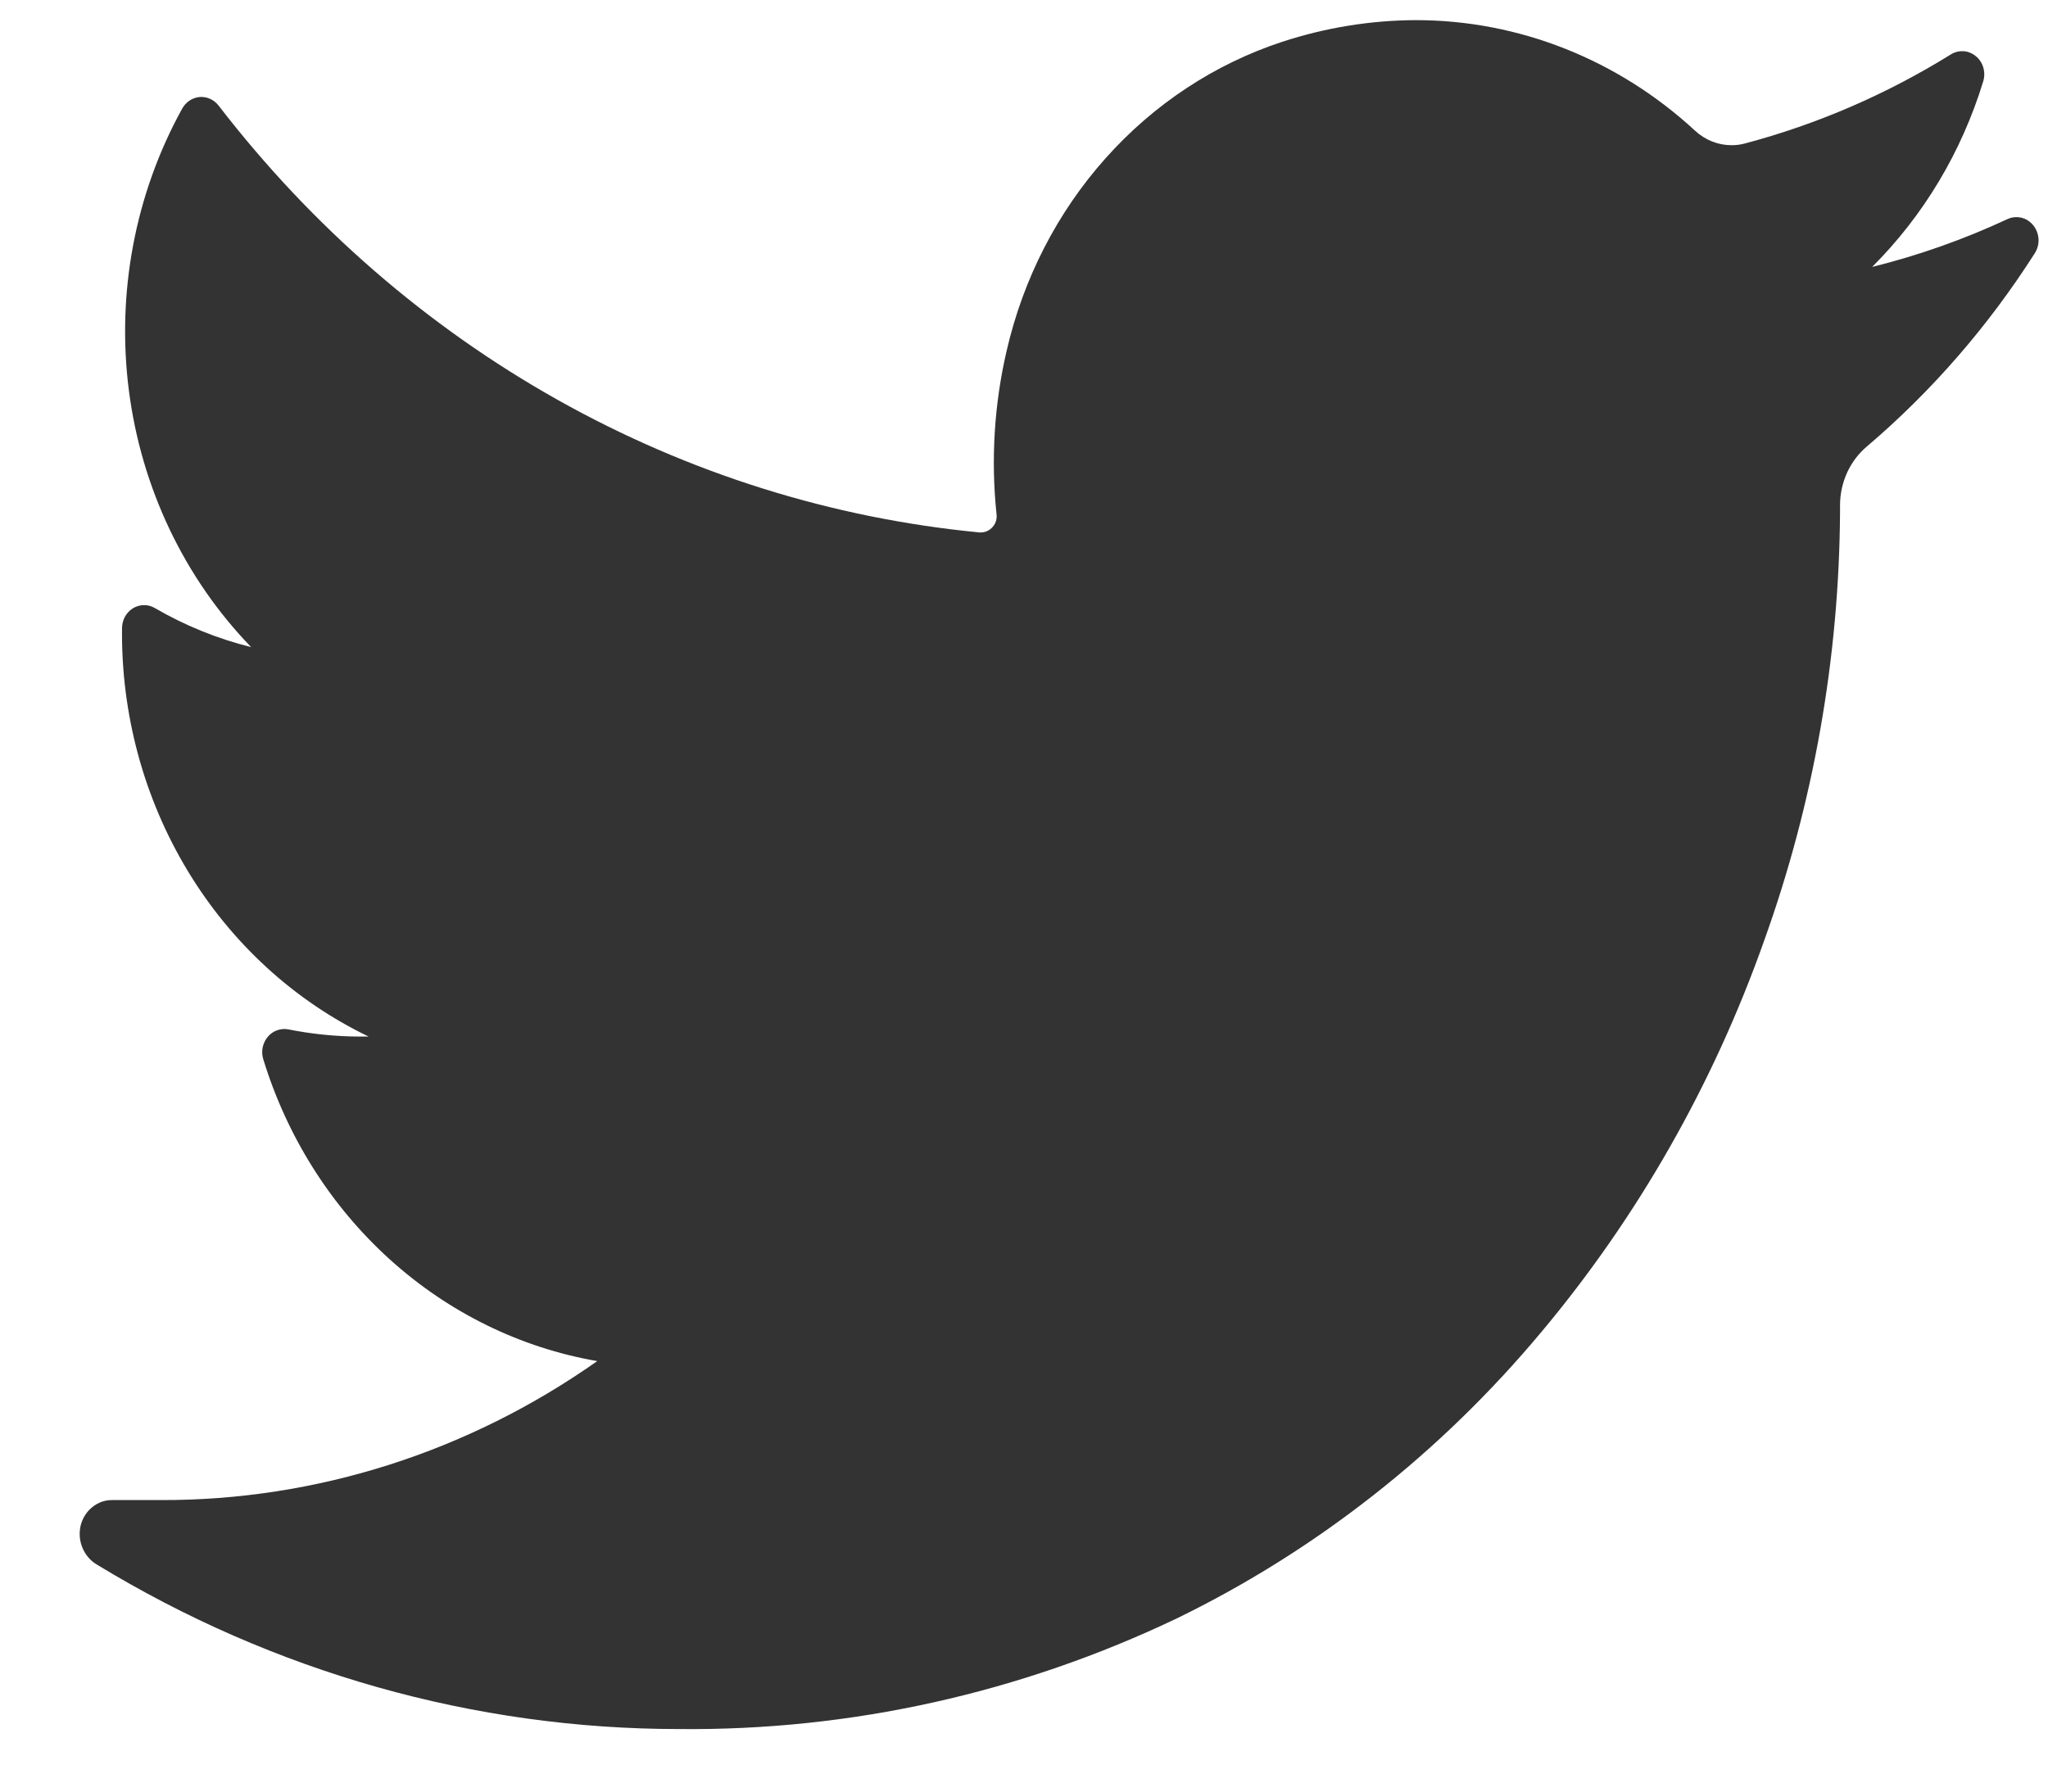 <svg width="24" height="21" viewBox="0 0 24 21" fill="none" xmlns="http://www.w3.org/2000/svg">
<path d="M23.521 2.57C23.012 2.807 22.482 2.994 21.939 3.129C22.54 2.53 22.988 1.782 23.241 0.953C23.257 0.901 23.257 0.845 23.242 0.792C23.227 0.739 23.196 0.693 23.155 0.659C23.114 0.625 23.064 0.604 23.012 0.6C22.96 0.597 22.908 0.609 22.863 0.637C22.108 1.106 21.293 1.458 20.443 1.683C20.394 1.696 20.343 1.702 20.292 1.702C20.135 1.702 19.983 1.642 19.865 1.533C18.961 0.697 17.797 0.236 16.592 0.236C16.061 0.238 15.533 0.324 15.026 0.49C14.235 0.75 13.522 1.22 12.956 1.855C12.389 2.49 11.99 3.269 11.796 4.114C11.651 4.74 11.611 5.387 11.678 6.026C11.682 6.053 11.679 6.08 11.672 6.106C11.664 6.132 11.651 6.156 11.633 6.176C11.616 6.196 11.595 6.212 11.572 6.223C11.548 6.235 11.523 6.24 11.497 6.241H11.48C9.75 6.075 8.069 5.548 6.537 4.688C5.006 3.829 3.654 2.656 2.562 1.238C2.536 1.204 2.502 1.177 2.463 1.159C2.424 1.141 2.382 1.134 2.34 1.137C2.298 1.141 2.257 1.155 2.221 1.179C2.186 1.203 2.156 1.235 2.135 1.273C1.584 2.271 1.364 3.432 1.51 4.574C1.656 5.717 2.16 6.776 2.943 7.585C2.548 7.487 2.169 7.333 1.814 7.127C1.775 7.104 1.731 7.092 1.686 7.093C1.642 7.093 1.598 7.106 1.559 7.129C1.52 7.153 1.488 7.187 1.465 7.227C1.443 7.268 1.431 7.313 1.43 7.36C1.418 8.367 1.685 9.355 2.198 10.205C2.711 11.055 3.448 11.731 4.32 12.15H4.214C3.934 12.149 3.655 12.121 3.38 12.066C3.336 12.057 3.291 12.061 3.248 12.076C3.206 12.091 3.168 12.117 3.138 12.153C3.108 12.188 3.088 12.231 3.078 12.277C3.069 12.323 3.071 12.371 3.085 12.415C3.364 13.326 3.878 14.138 4.568 14.762C5.258 15.386 6.1 15.799 6.999 15.954C5.487 17.02 3.706 17.588 1.885 17.583H1.315C1.231 17.582 1.148 17.611 1.081 17.666C1.014 17.72 0.966 17.796 0.945 17.882C0.925 17.969 0.932 18.06 0.966 18.142C1 18.224 1.058 18.293 1.132 18.337C3.205 19.601 5.56 20.267 7.957 20.267C9.97 20.287 11.961 19.844 13.793 18.969C15.423 18.175 16.878 17.033 18.062 15.614C19.193 14.264 20.079 12.708 20.675 11.022C21.252 9.416 21.553 7.714 21.563 5.997V5.92C21.563 5.788 21.592 5.658 21.646 5.539C21.701 5.42 21.78 5.315 21.878 5.233C22.639 4.585 23.302 3.821 23.846 2.967C23.877 2.918 23.892 2.86 23.889 2.801C23.885 2.743 23.864 2.687 23.828 2.642C23.792 2.597 23.743 2.565 23.689 2.552C23.634 2.539 23.577 2.544 23.526 2.568L23.521 2.57Z" fill="#333333"/>
</svg>
